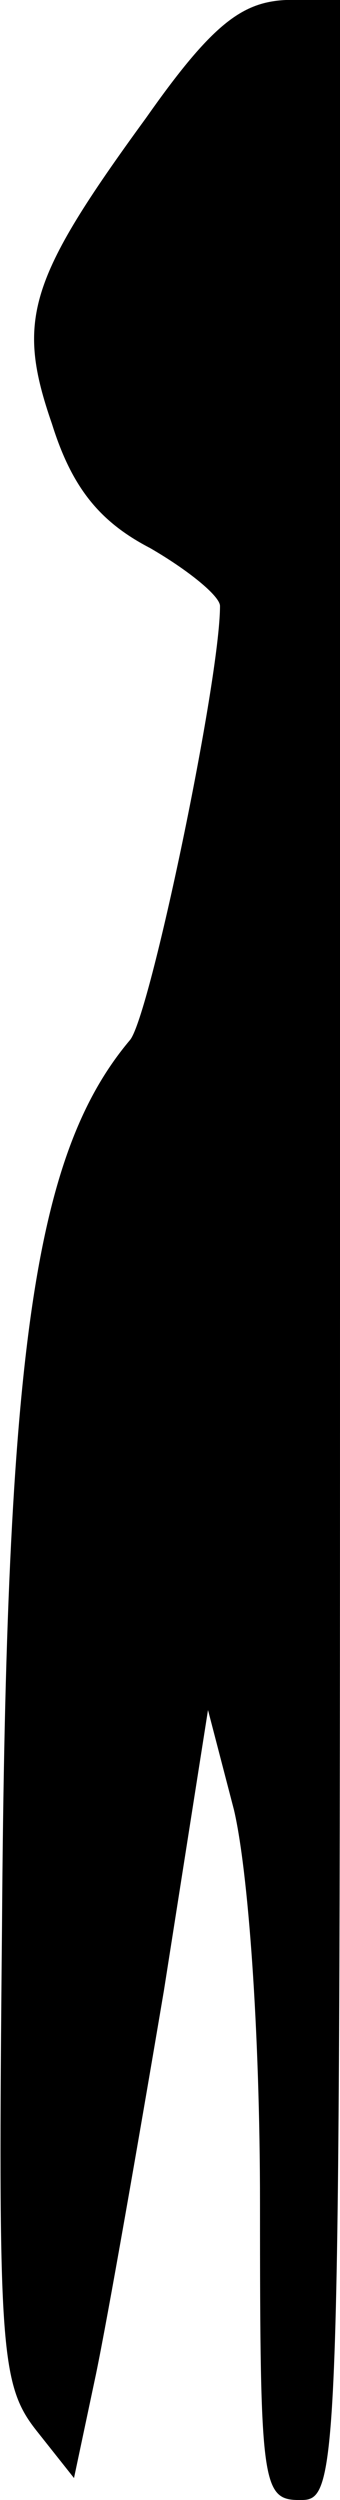<?xml version="1.0" standalone="no"?>
<!DOCTYPE svg PUBLIC "-//W3C//DTD SVG 20010904//EN"
 "http://www.w3.org/TR/2001/REC-SVG-20010904/DTD/svg10.dtd">
<svg version="1.0" xmlns="http://www.w3.org/2000/svg"
 width="17pt" height="125pt" viewBox="0 0 17 125"
 preserveAspectRatio="xMidYMid meet">
<g transform="translate(0,125) scale(0.1,-0.1)"
fill="#000000" stroke="none">
<path fill="#000000" stroke="none" d="M73 1191 c-59 -81 -65 -101 -47 -153
10 -32 24 -49 49 -62 19 -11 35 -24 35 -29 0 -37 -35 -205 -45 -217 -48 -57
-62 -156 -64 -443 -2 -210 -1 -229 17 -252 l19 -24 11 52 c6 29 21 115 34 192
l22 140 13 -50 c7 -30 13 -109 13 -197 0 -141 1 -148 20 -148 20 0 20 7 20
625 l0 625 -27 0 c-22 -1 -37 -12 -70 -59z"/>
</g>
</svg>
